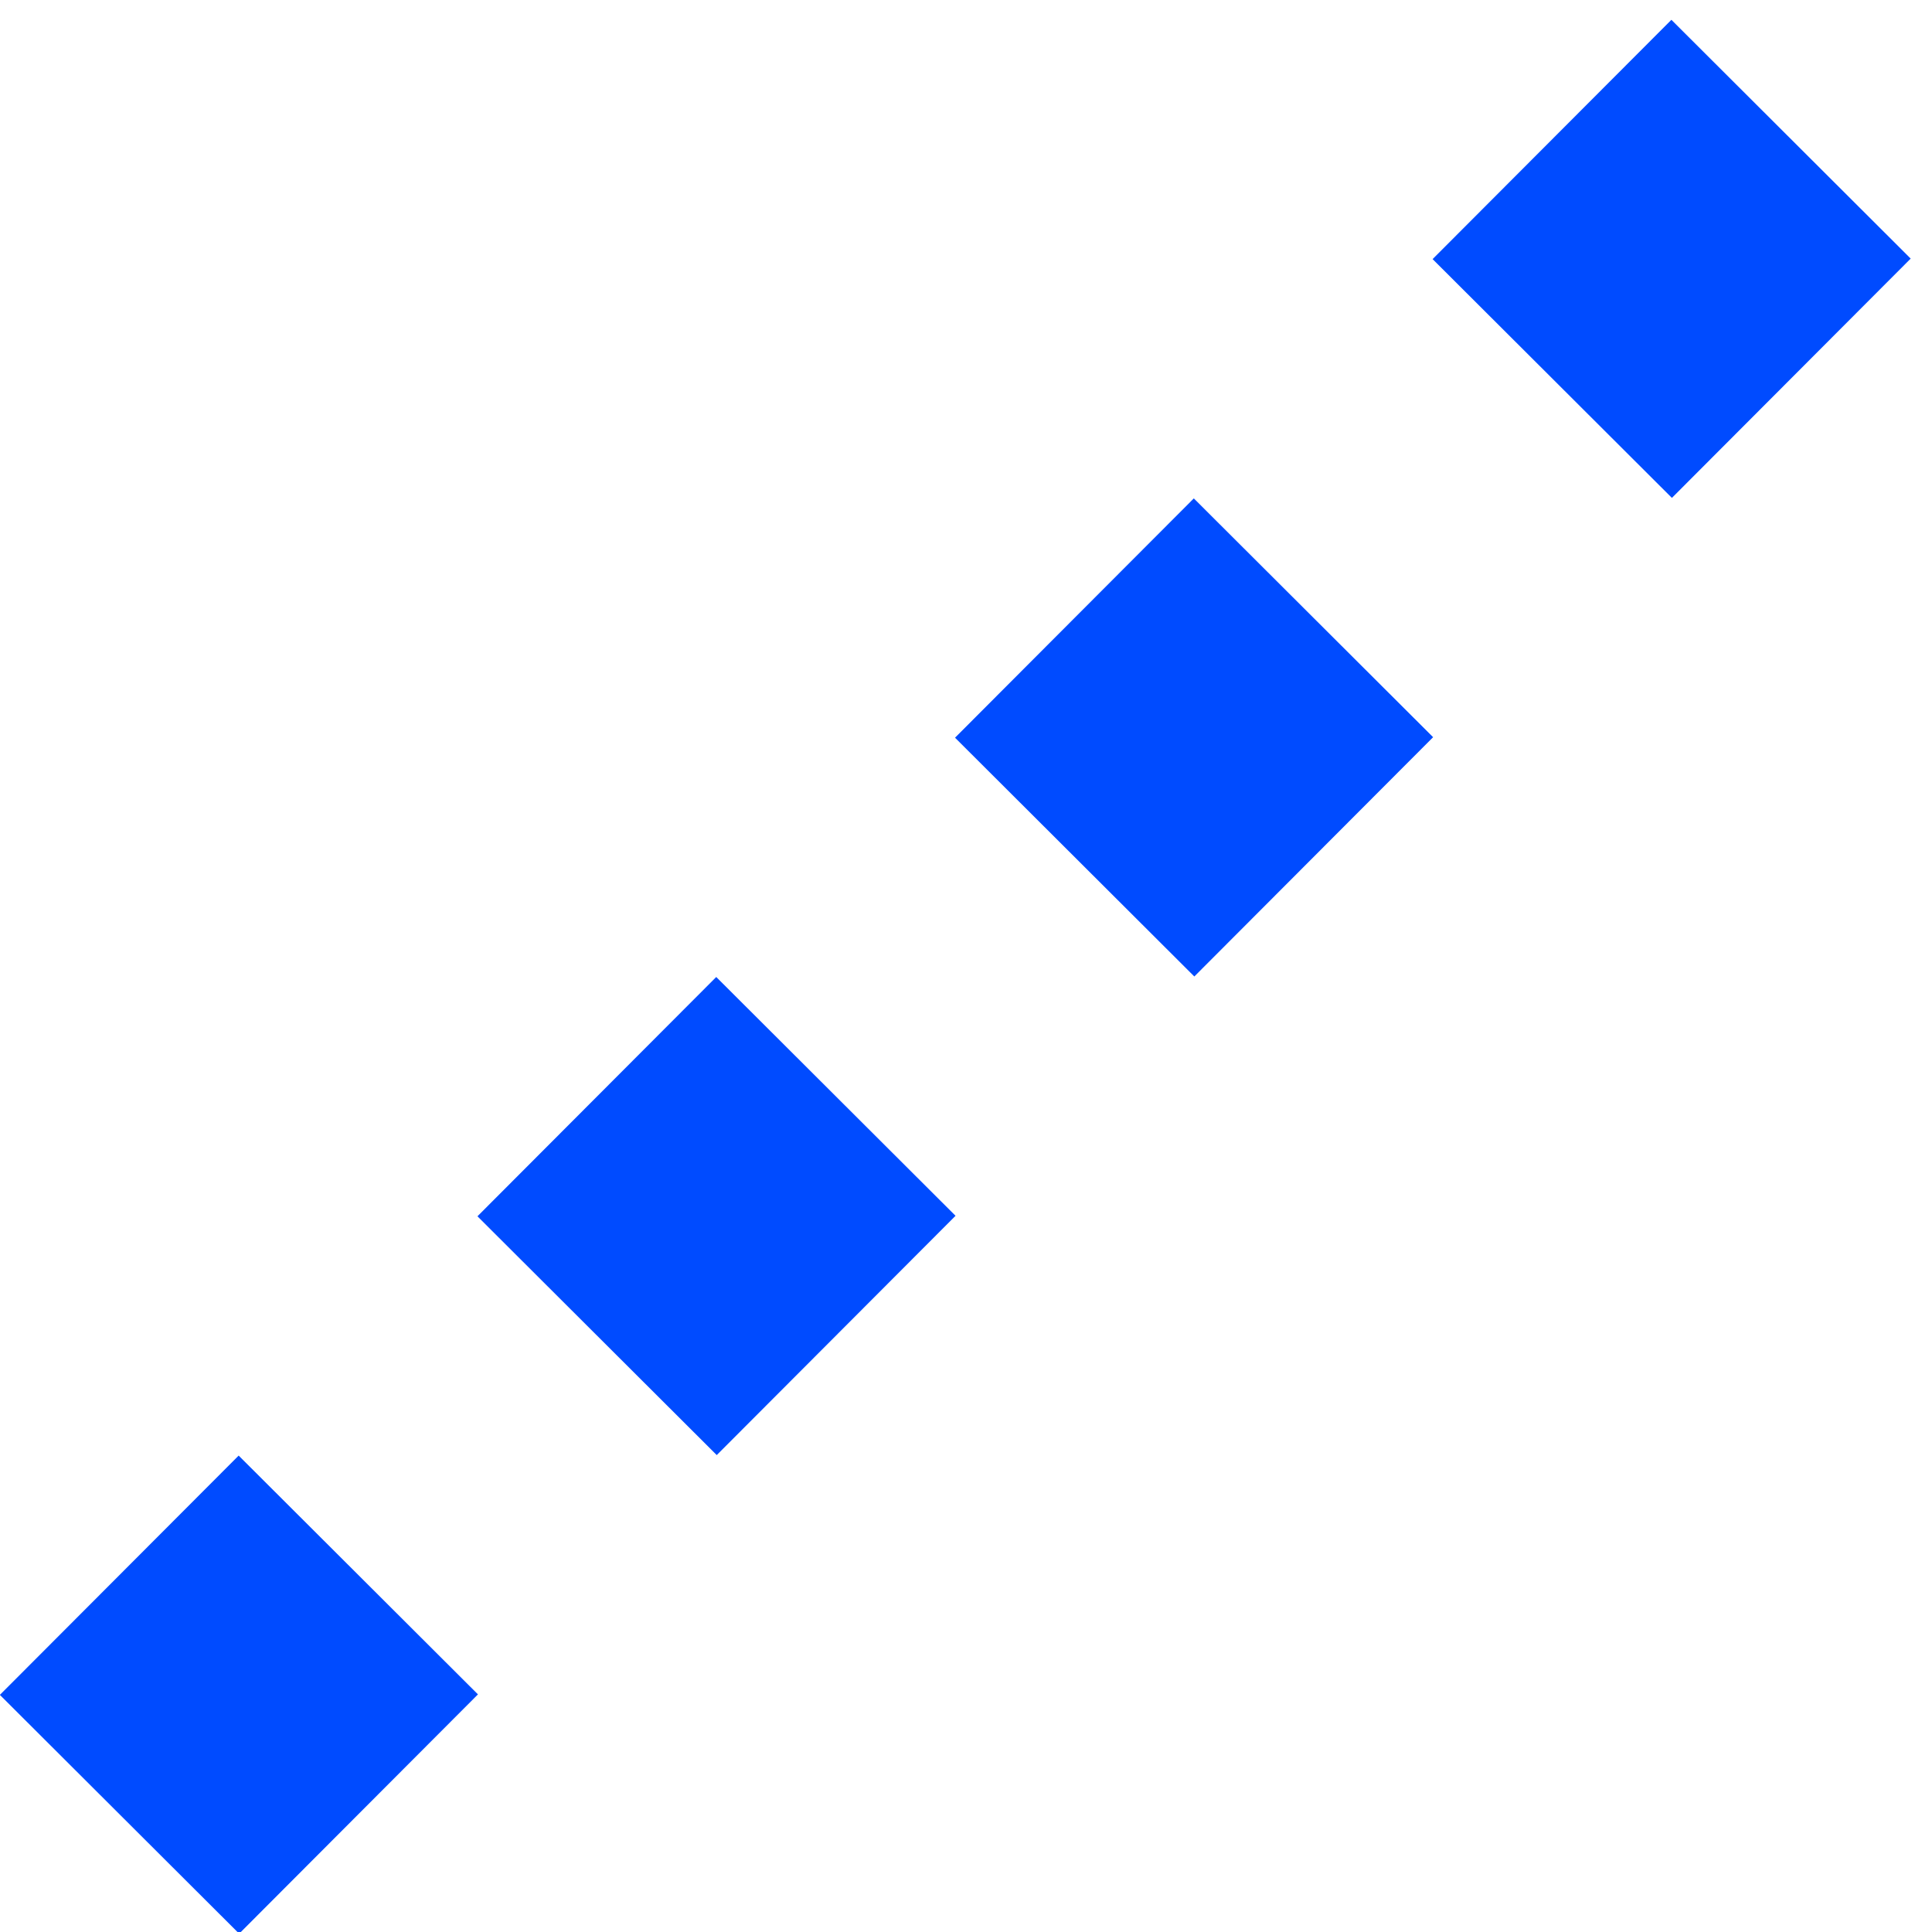 <?xml version="1.0" encoding="UTF-8" standalone="no"?>
<!-- Created with Inkscape (http://www.inkscape.org/) -->

<svg
   xmlns:dc="http://purl.org/dc/elements/1.1/"
   xmlns:cc="http://creativecommons.org/ns#"
   xmlns:rdf="http://www.w3.org/1999/02/22-rdf-syntax-ns#"
   xmlns:svg="http://www.w3.org/2000/svg"
   xmlns="http://www.w3.org/2000/svg"
   xmlns:sodipodi="http://sodipodi.sourceforge.net/DTD/sodipodi-0.dtd"
   xmlns:inkscape="http://www.inkscape.org/namespaces/inkscape"
   width="10mm"
   height="10mm"
   viewBox="0 0 35.433 35.433"
   id="svg2"
   version="1.1"
   inkscape:version="0.91 r13725"
   inkscape:export-filename="/home/wouter/Desktop/scatterplot"
   inkscape:export-xdpi="162.56"
   inkscape:export-ydpi="162.56"
   sodipodi:docname="scatterplot.svg">
  <defs
     id="defs4">
    <inkscape:path-effect
       effect="spiro"
       id="path-effect4141"
       is_visible="true" />
  </defs>
  <sodipodi:namedview
     id="base"
     pagecolor="#ffffff"
     bordercolor="#666666"
     borderopacity="1.0"
     inkscape:pageopacity="0.0"
     inkscape:pageshadow="2"
     inkscape:zoom="5.6"
     inkscape:cx="37.519222"
     inkscape:cy="31.782594"
     inkscape:document-units="px"
     inkscape:current-layer="layer1"
     showgrid="false"
     inkscape:window-width="1440"
     inkscape:window-height="851"
     inkscape:window-x="0"
     inkscape:window-y="0"
     inkscape:window-maximized="1" />
  <g
     inkscape:label="Layer 1"
     inkscape:groupmode="layer"
     id="layer1"
     transform="translate(0,-1016.929)">
    <rect
       style="opacity:1;fill:#ffffff;fill-opacity:1;fill-rule:nonzero;stroke:none;stroke-width:1;stroke-linecap:butt;stroke-linejoin:miter;stroke-miterlimit:4;stroke-dasharray:none;stroke-opacity:1"
       id="rect4245"
       width="35.433"
       height="35.433"
       x="-1.3516643e-07"
       y="1016.929"
       inkscape:export-filename="/media/HDD/ssnake/ssnake/src/Icons/scatterplot.png"
       inkscape:export-xdpi="162"
       inkscape:export-ydpi="162" />
    <path
       style="fill:none;fill-rule:evenodd;stroke:#004bff;stroke-width:6.2;stroke-linecap:butt;stroke-linejoin:miter;stroke-miterlimit:36.8;stroke-dasharray:6.2, 6.2;stroke-dashoffset:0;stroke-opacity:1"
       d="m 2.192,1050.203 31.048,-31.114"
       id="path4139"
       inkscape:path-effect="#path-effect4141"
       inkscape:original-d="m 2.1923087,1050.2026 31.0484533,-31.114"
       inkscape:connector-curvature="0" />
  </g>
</svg>
